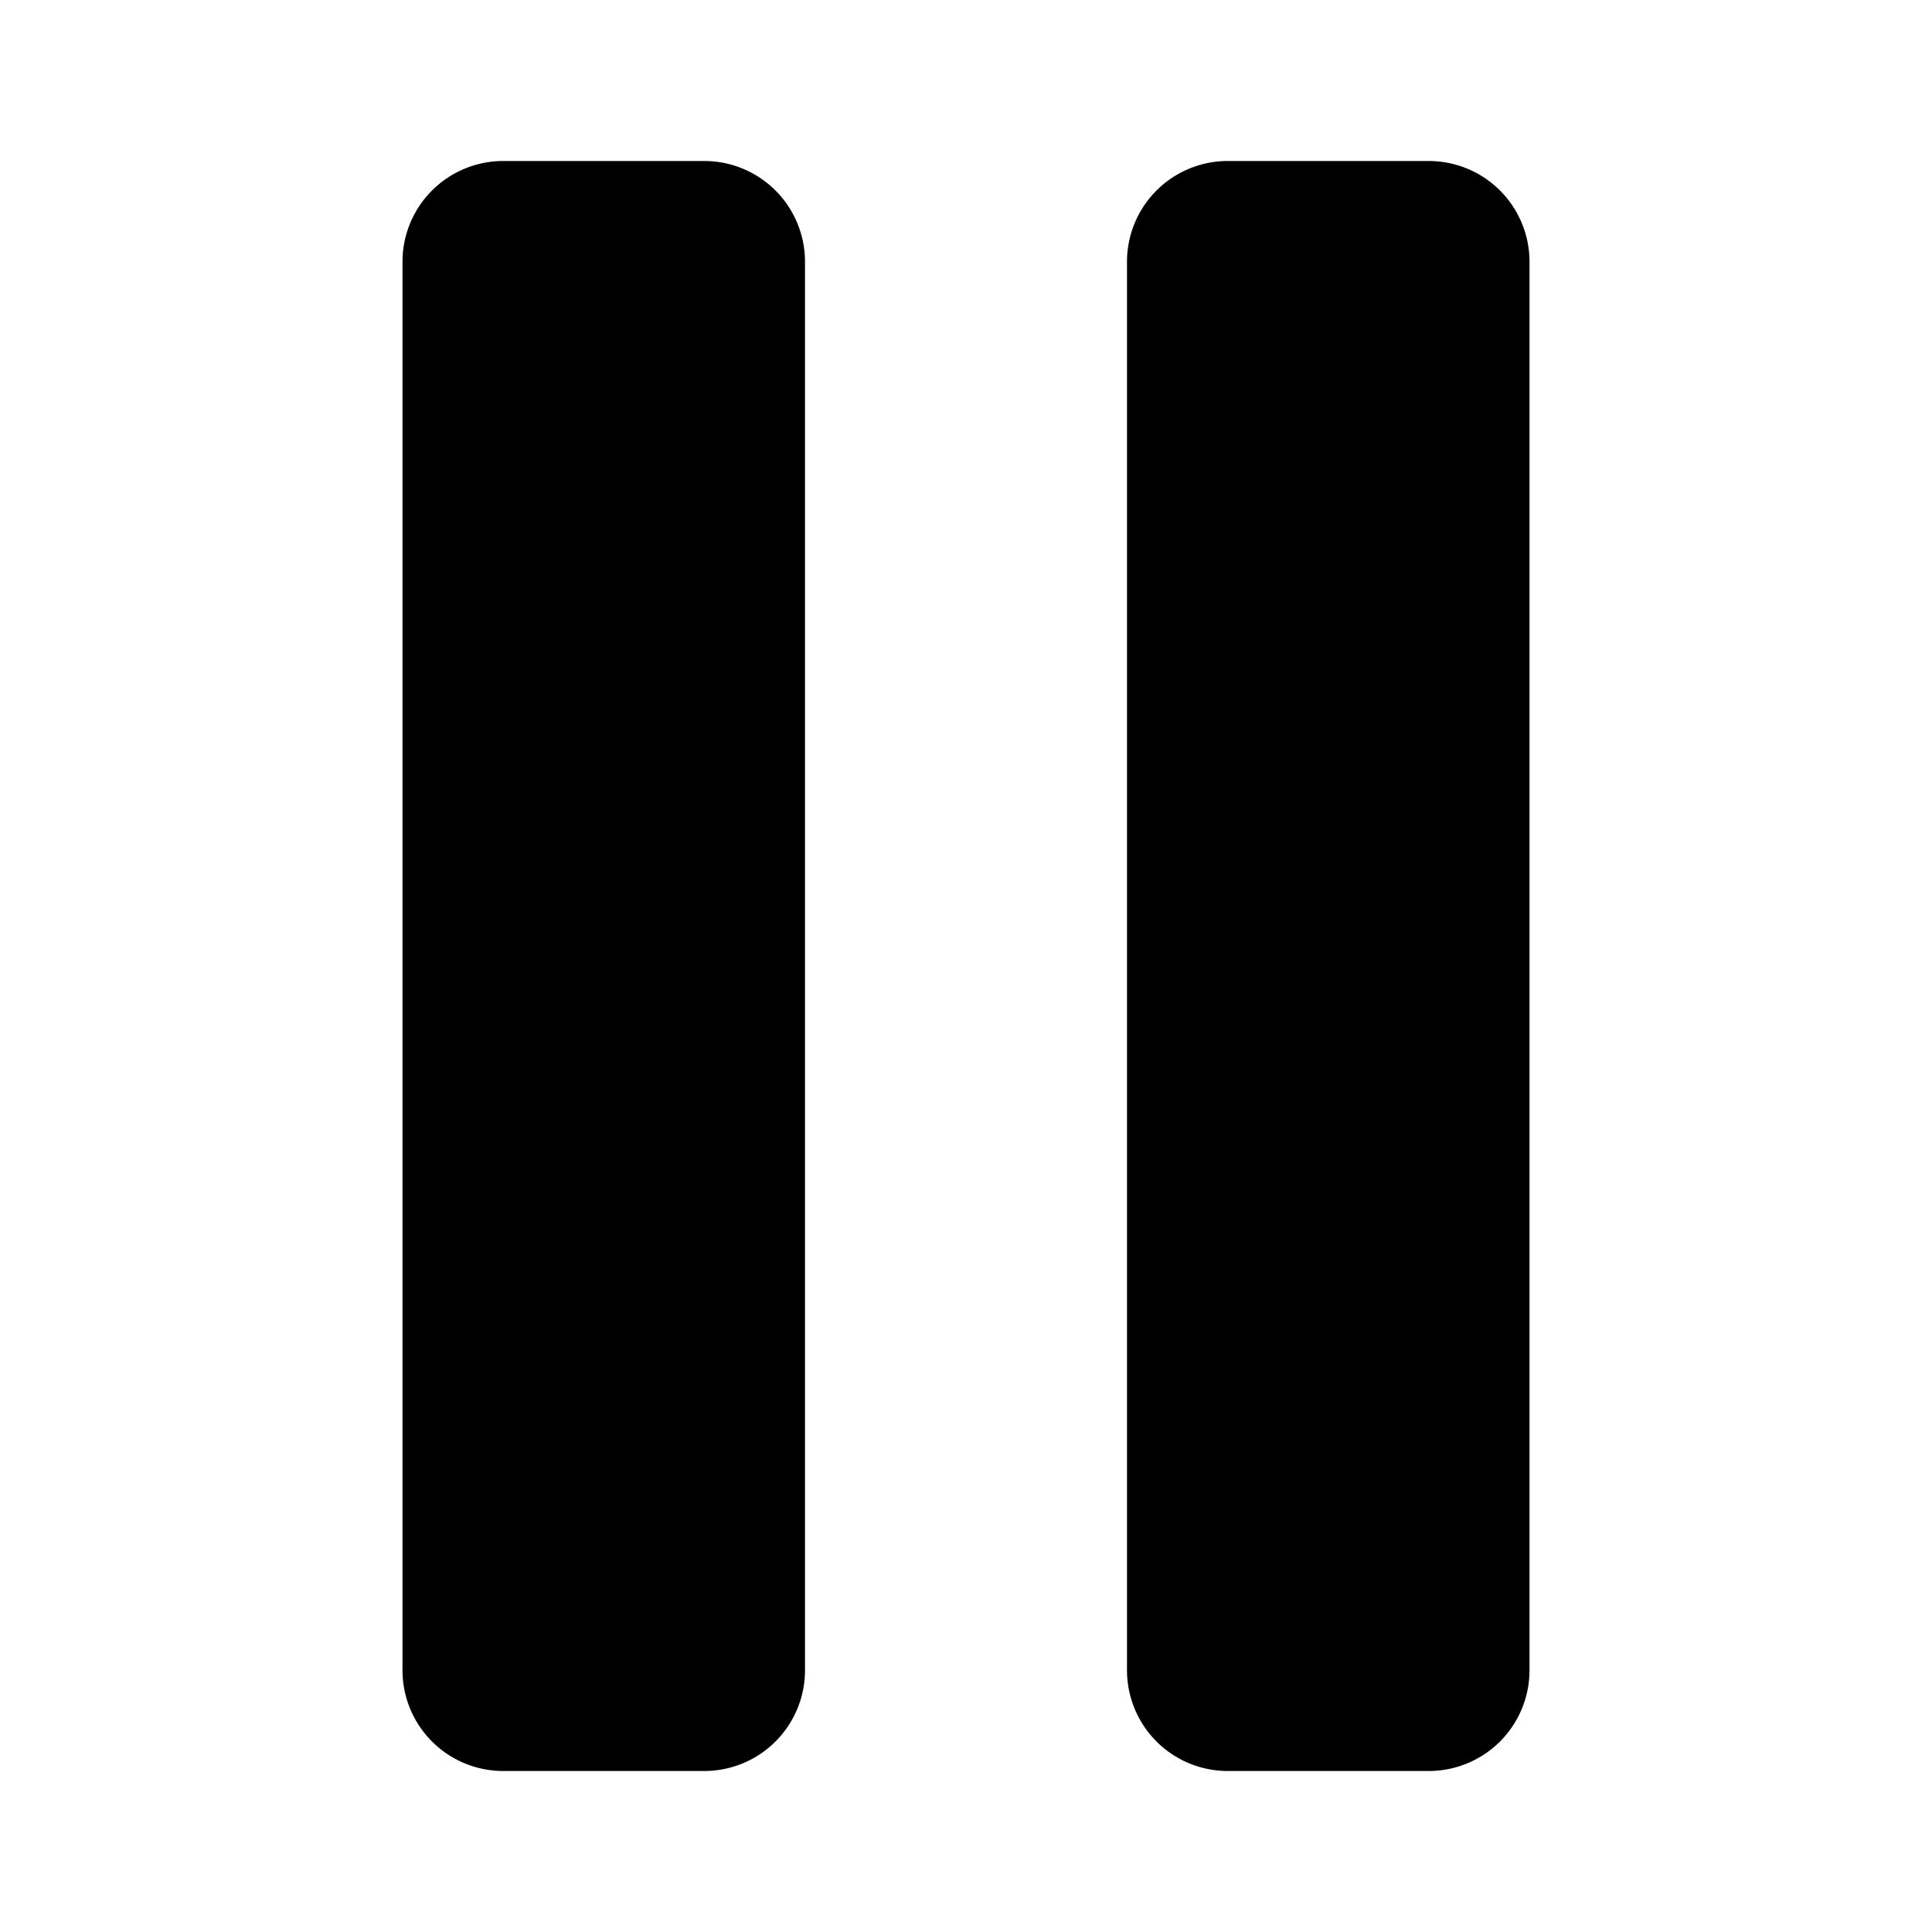 <svg
    viewBox="0 0 1024 1024"
    version="1.1"
    xmlns="http://www.w3.org/2000/svg"
    width="1em"
    height="1em"
>
    <path
        d="M426.667 138.667v746.667a53.393 53.393 0 0 1-53.333 53.333H266.667a53.393 53.393 0 0 1-53.333-53.333V138.667a53.393 53.393 0 0 1 53.333-53.333h106.667a53.393 53.393 0 0 1 53.333 53.333z m330.667-53.333H650.667a53.393 53.393 0 0 0-53.333 53.333v746.667a53.393 53.393 0 0 0 53.333 53.333h106.667a53.393 53.393 0 0 0 53.333-53.333V138.667a53.393 53.393 0 0 0-53.333-53.333z"
    />
</svg>